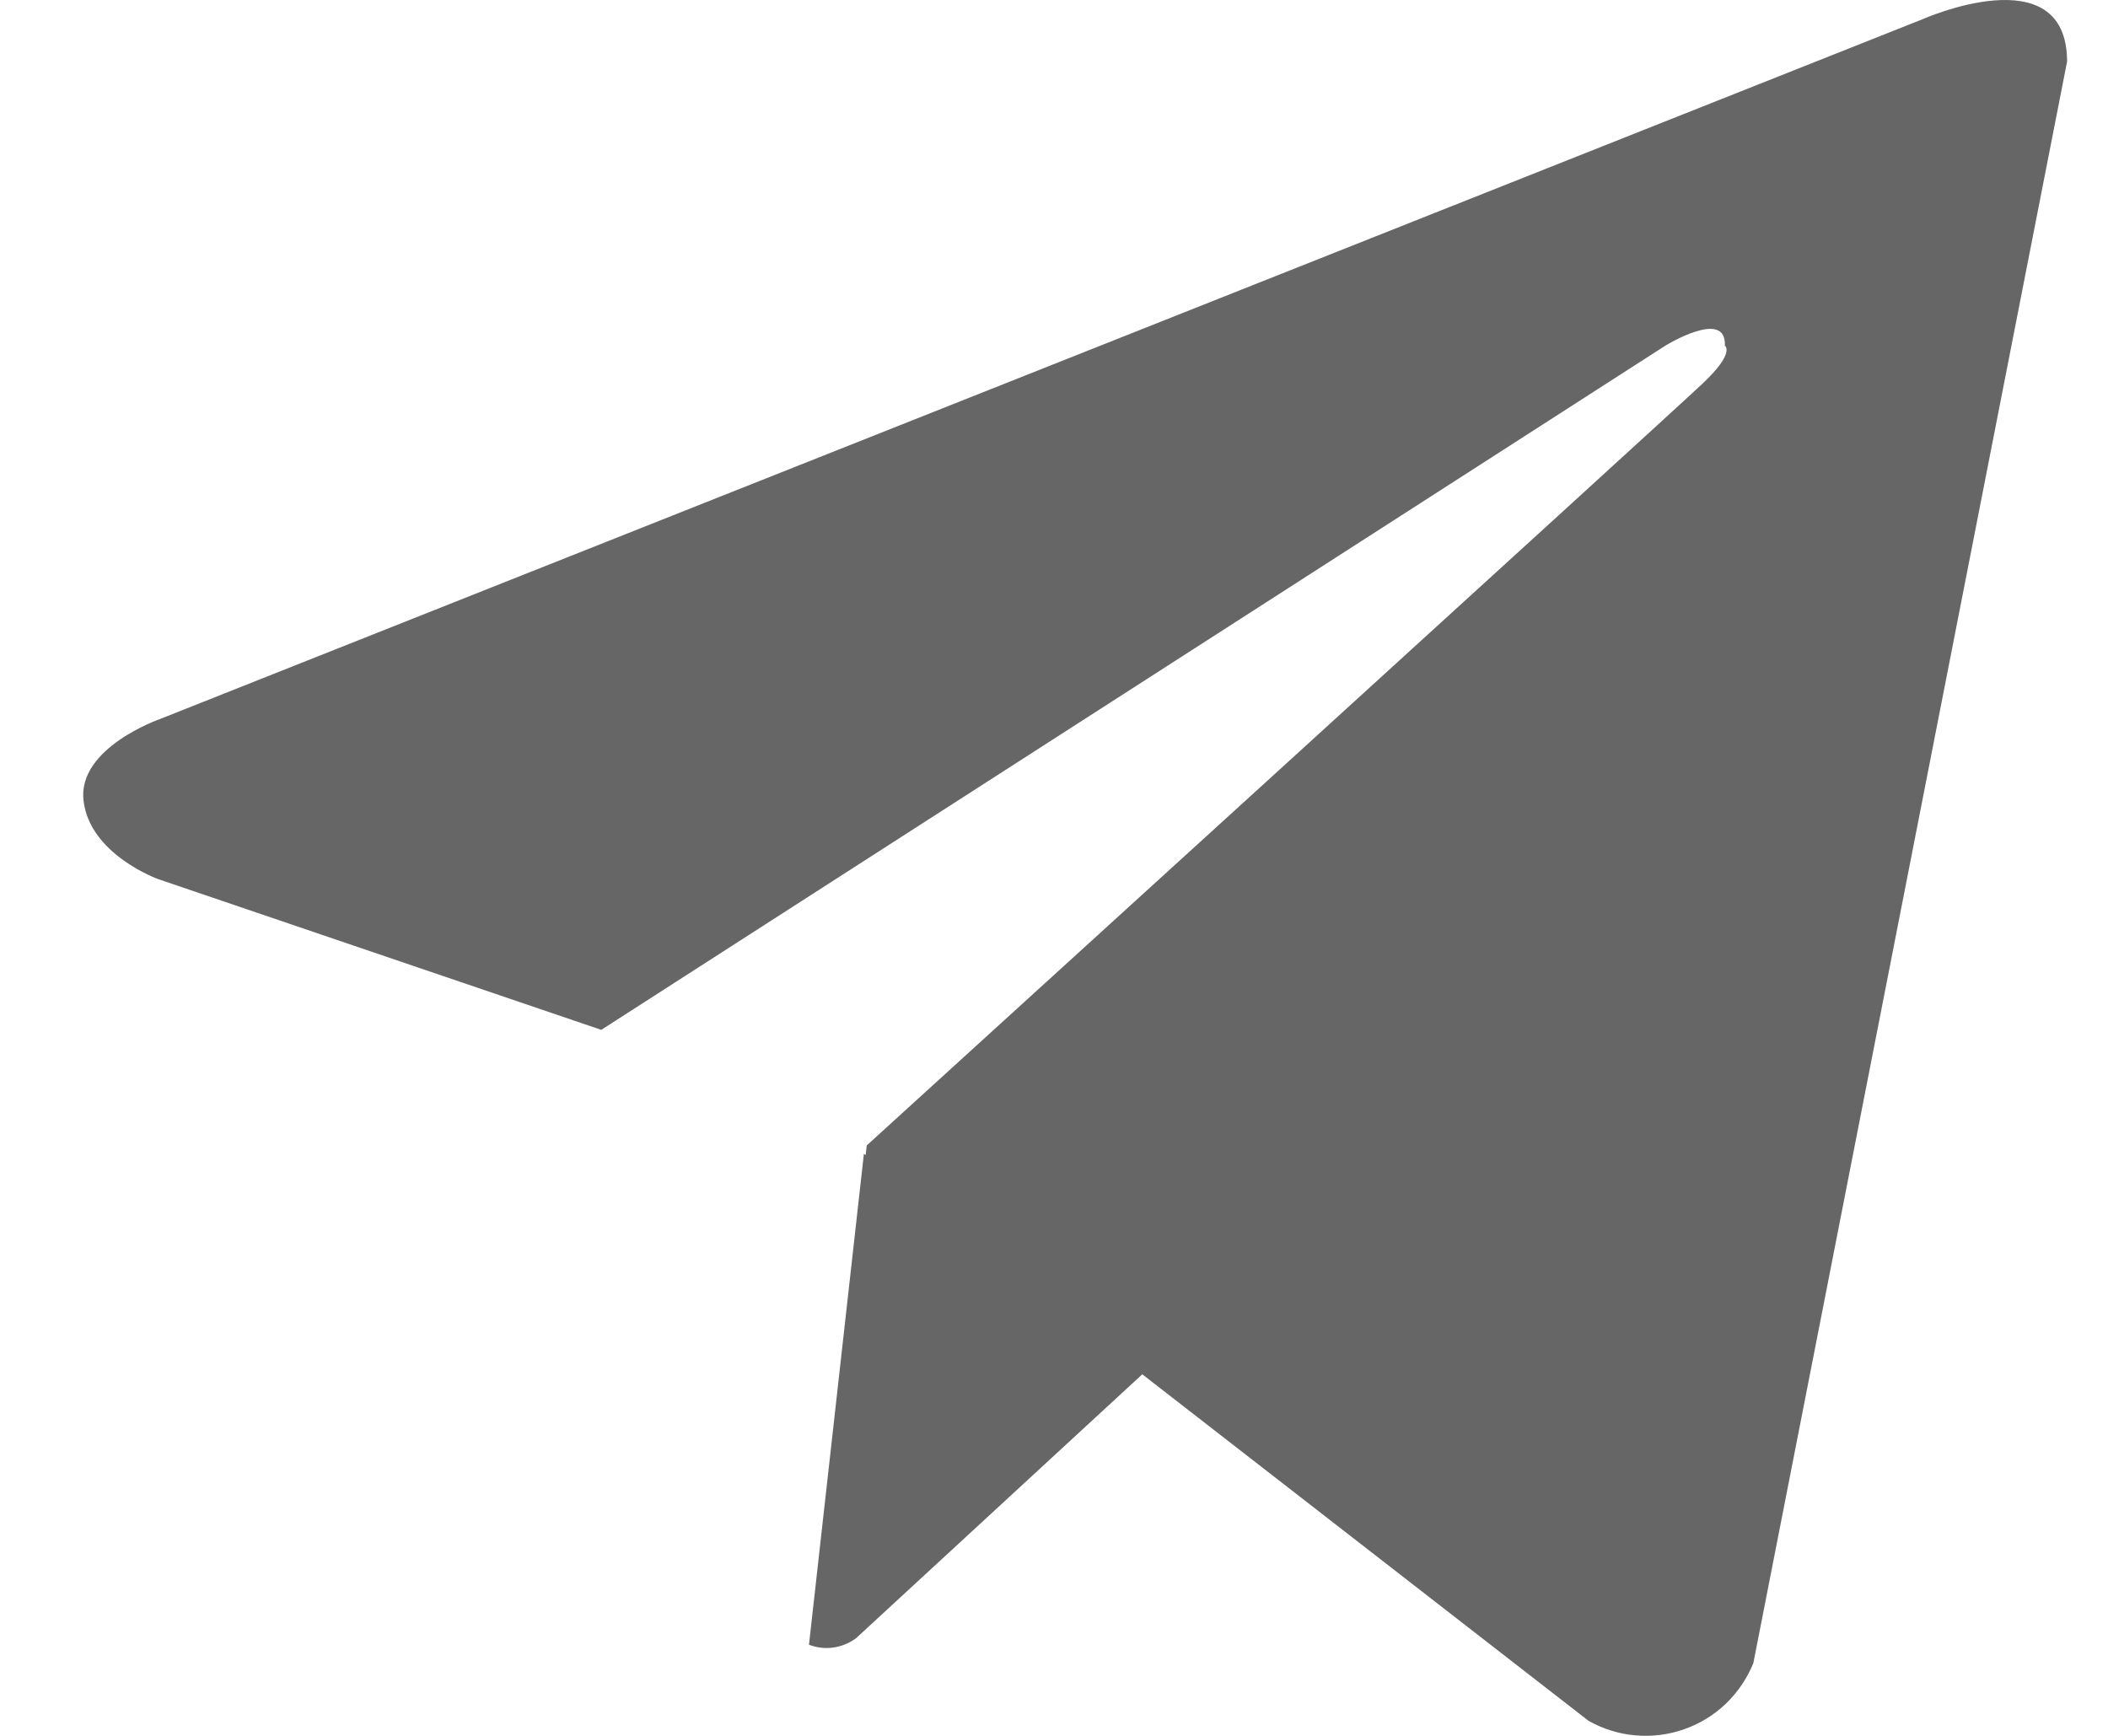 <svg width="17" height="14" viewBox="0 0 17 14" fill="none" xmlns="http://www.w3.org/2000/svg">
<path d="M14.14 13.413C14.09 13.537 14.014 13.648 13.918 13.741C13.822 13.833 13.707 13.903 13.581 13.947C13.455 13.991 13.322 14.008 13.189 13.996C13.056 13.985 12.927 13.944 12.811 13.879L9.212 11.084L6.902 13.214C6.848 13.253 6.785 13.279 6.719 13.288C6.653 13.297 6.586 13.289 6.524 13.265L6.967 9.305L6.981 9.316L6.99 9.238C6.99 9.238 13.467 3.344 13.731 3.093C13.998 2.842 13.91 2.788 13.91 2.788C13.925 2.483 13.43 2.788 13.43 2.788L4.849 8.306L1.275 7.09C1.275 7.09 0.726 6.893 0.674 6.46C0.62 6.031 1.293 5.798 1.293 5.798L15.502 0.156C15.502 0.156 16.67 -0.365 16.67 0.497L14.14 13.413Z" fill="#666666"/>
</svg>
